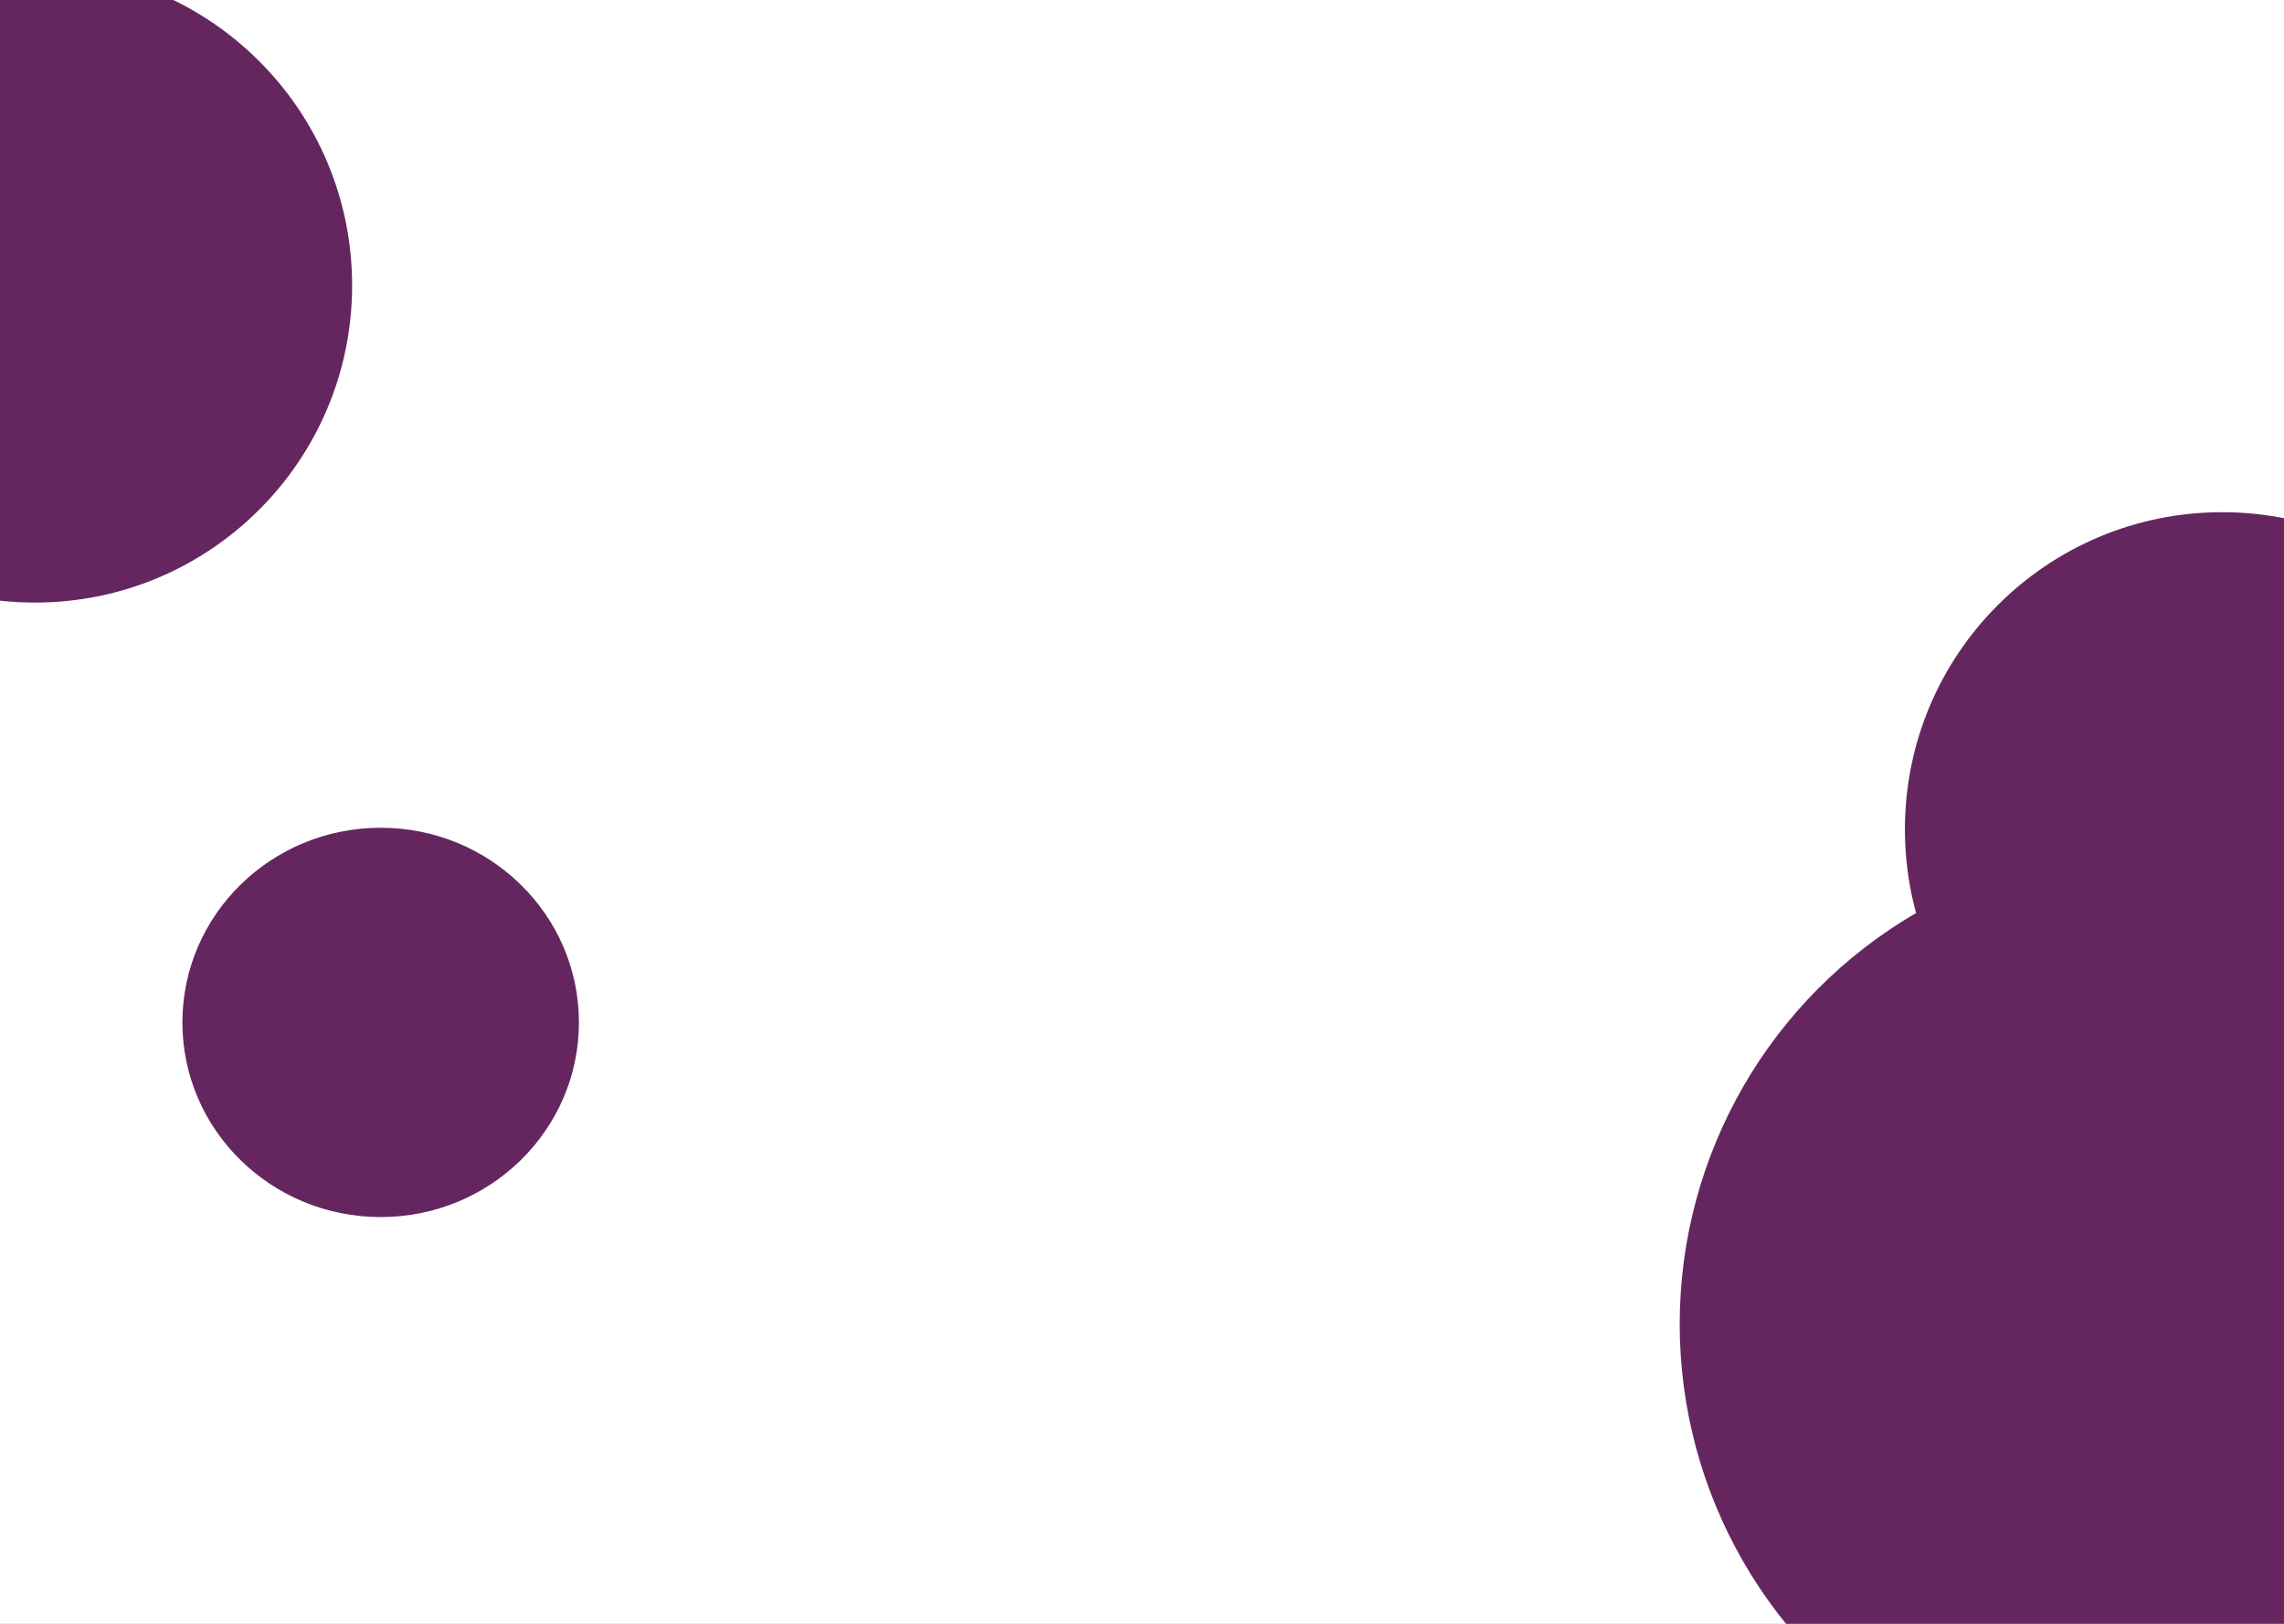 <svg width="1440" height="1024" viewBox="0 0 1440 1024" fill="none" xmlns="http://www.w3.org/2000/svg">
<rect x="0" y="0" width="1440" height="1024" fill="#808080" stroke="none"/>
<g clip-path="url(#clip0_1_2)">
<rect width="1440" height="1024" fill="white"/>
<circle cx="1359" cy="835" r="300" fill="#65265F"/>
<circle cx="1401" cy="523" r="200" fill="#65265F"/>
<circle cx="22" cy="180" r="200" fill="#65265F"/>
<ellipse cx="240" cy="644.752" rx="125" ry="122.752" fill="#65265F"/>
</g>
<defs>
<clipPath id="clip0_1_2">
<rect width="1440" height="1024" fill="white"/>
</clipPath>
</defs>
</svg>
